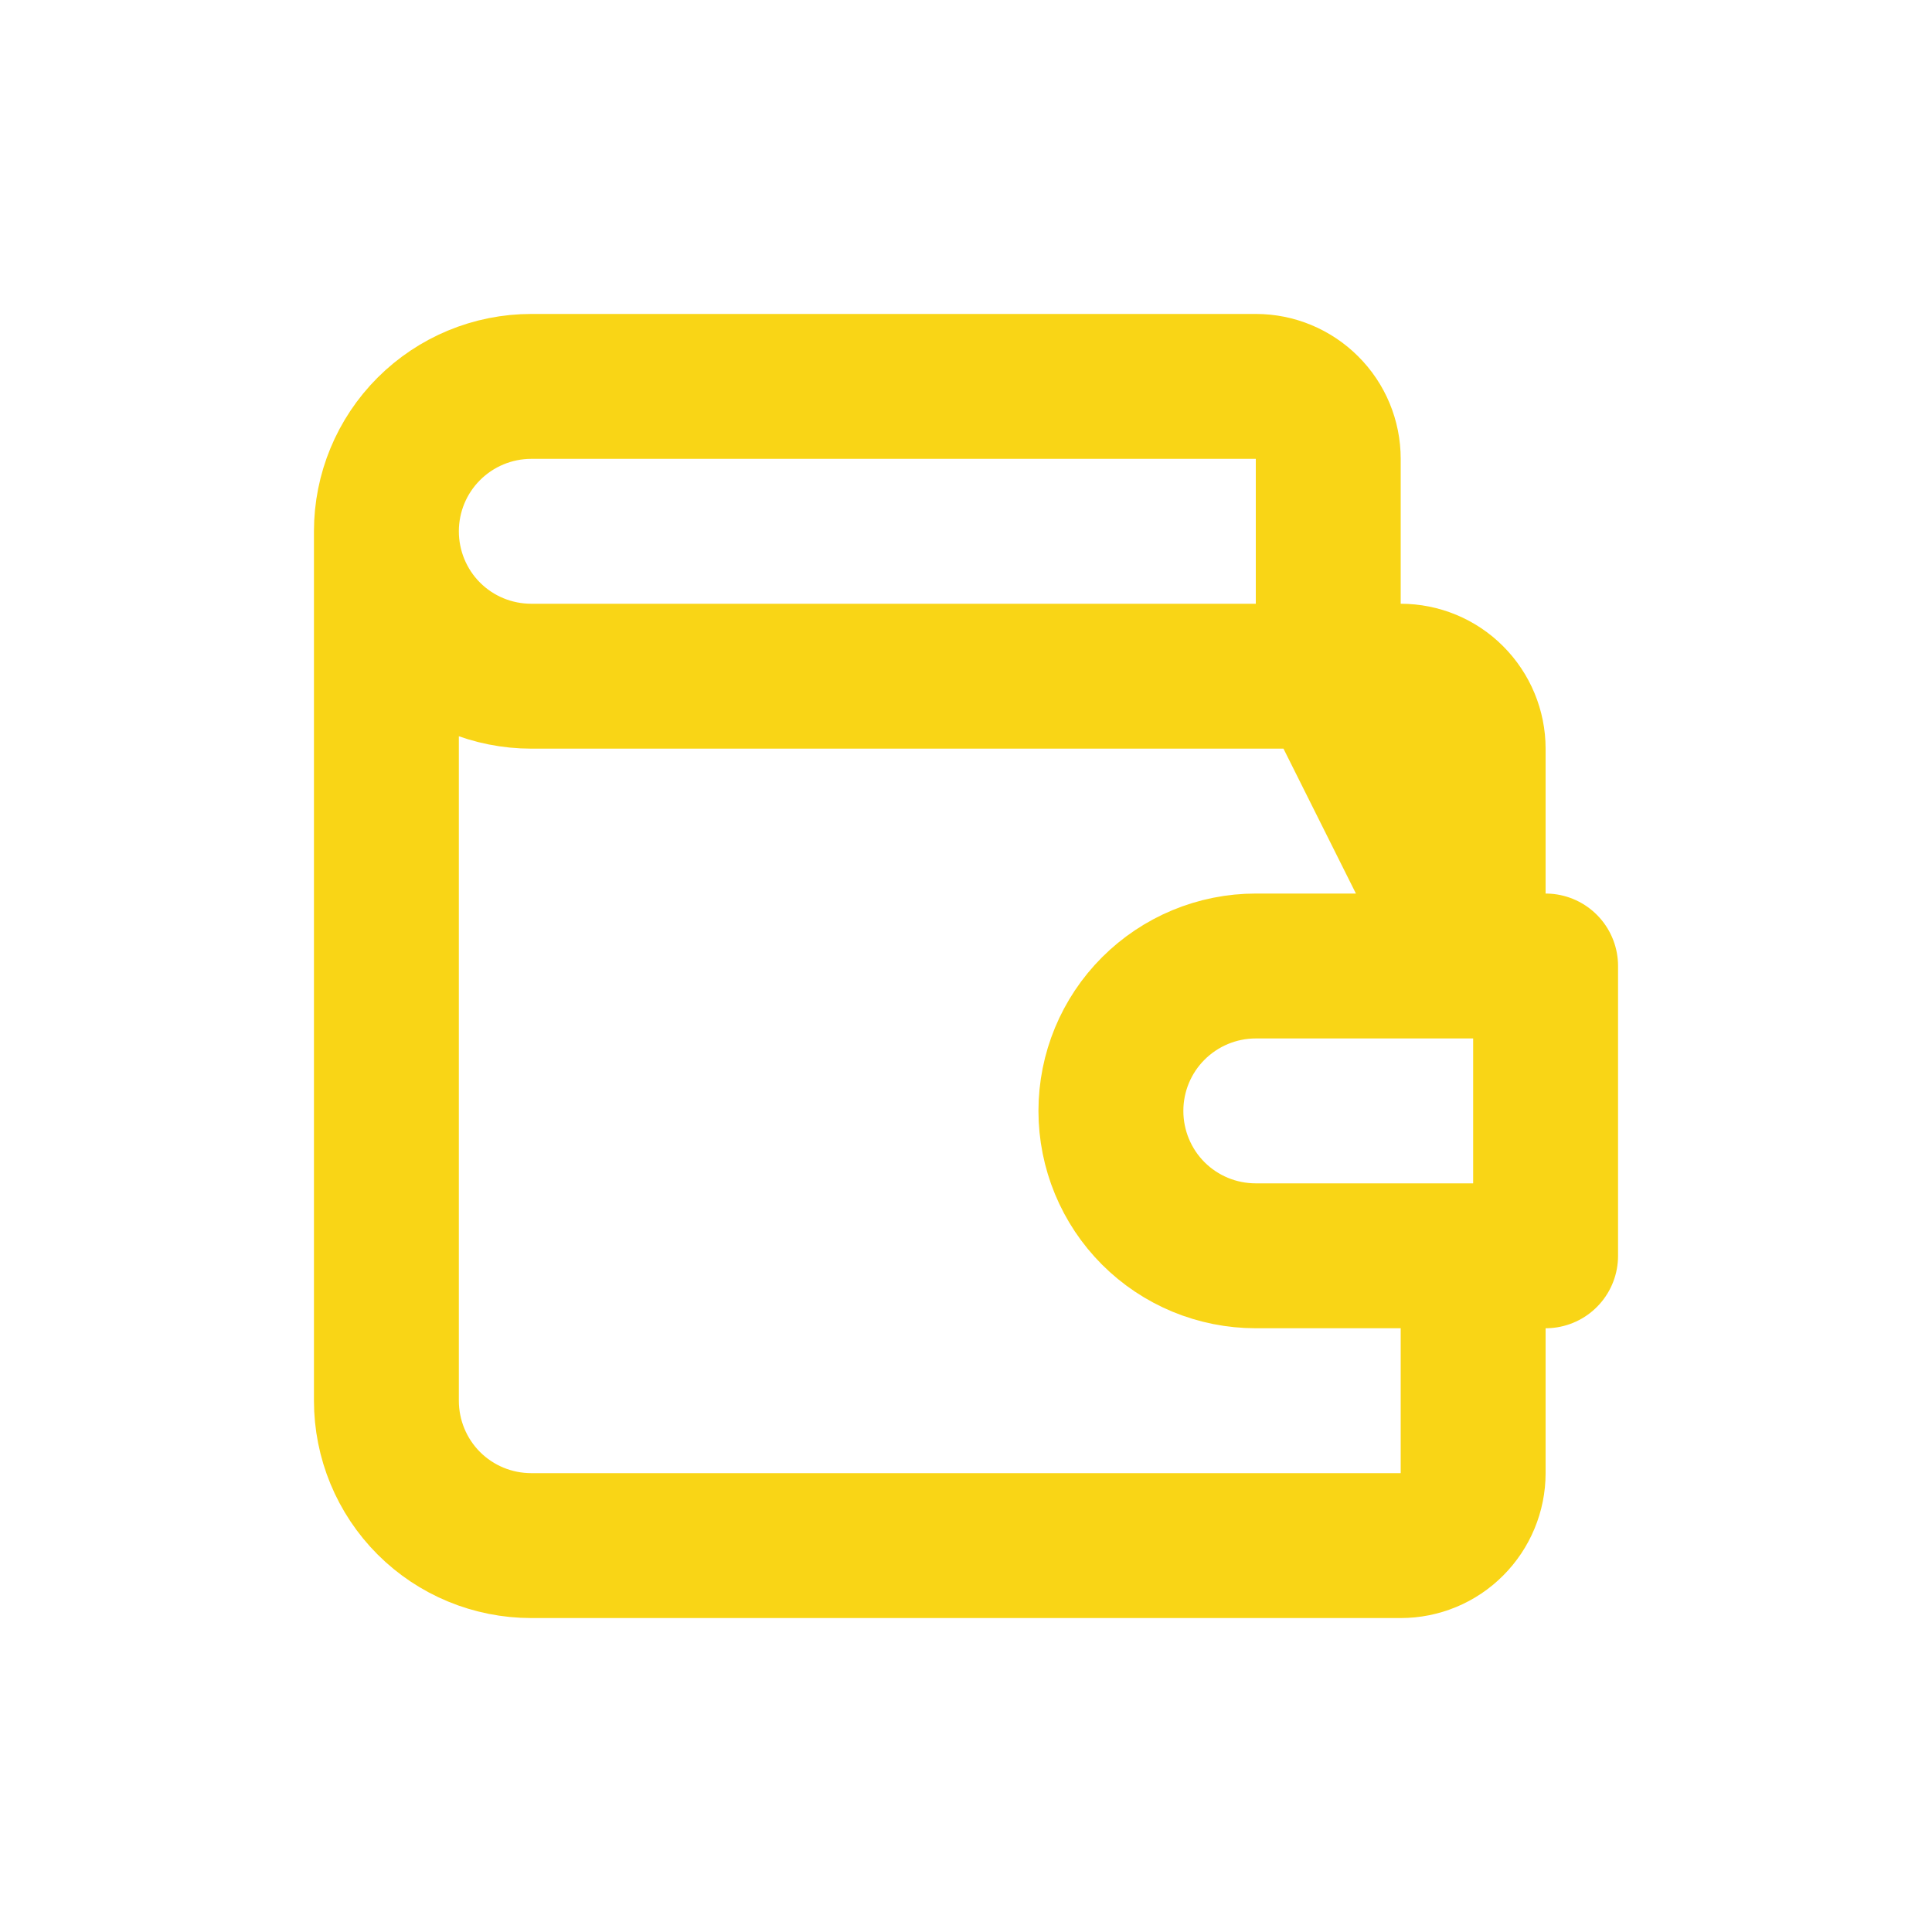 <svg xmlns="http://www.w3.org/2000/svg" width="16" height="16" viewBox="0 0 16 16" fill="none">
  <path d="M3.2 4.4C3.2 4.082 3.326 3.777 3.551 3.552C3.776 3.327 4.081 3.2 4.4 3.2H10.4C10.559 3.2 10.711 3.263 10.824 3.376C10.937 3.488 11 3.641 11 3.8V5.6L12.2 8V6.2C12.2 6.041 12.136 5.888 12.024 5.776C11.912 5.663 11.759 5.6 11.6 5.6H4.4C4.081 5.6 3.776 5.474 3.551 5.249C3.326 5.024 3.2 4.718 3.2 4.4ZM3.2 4.4V11.6C3.2 11.918 3.326 12.224 3.551 12.449C3.776 12.674 4.081 12.8 4.4 12.8H11.6C11.759 12.8 11.912 12.737 12.024 12.624C12.136 12.512 12.2 12.359 12.2 12.2V10.4M12.8 8V10.4H10.4C10.081 10.4 9.776 10.274 9.551 10.049C9.326 9.824 9.2 9.518 9.2 9.2C9.2 8.882 9.326 8.577 9.551 8.352C9.776 8.127 10.081 8 10.4 8H12.8Z" stroke="#F9D516" stroke-width="1.2" stroke-linecap="round" stroke-linejoin="round"/>
</svg>